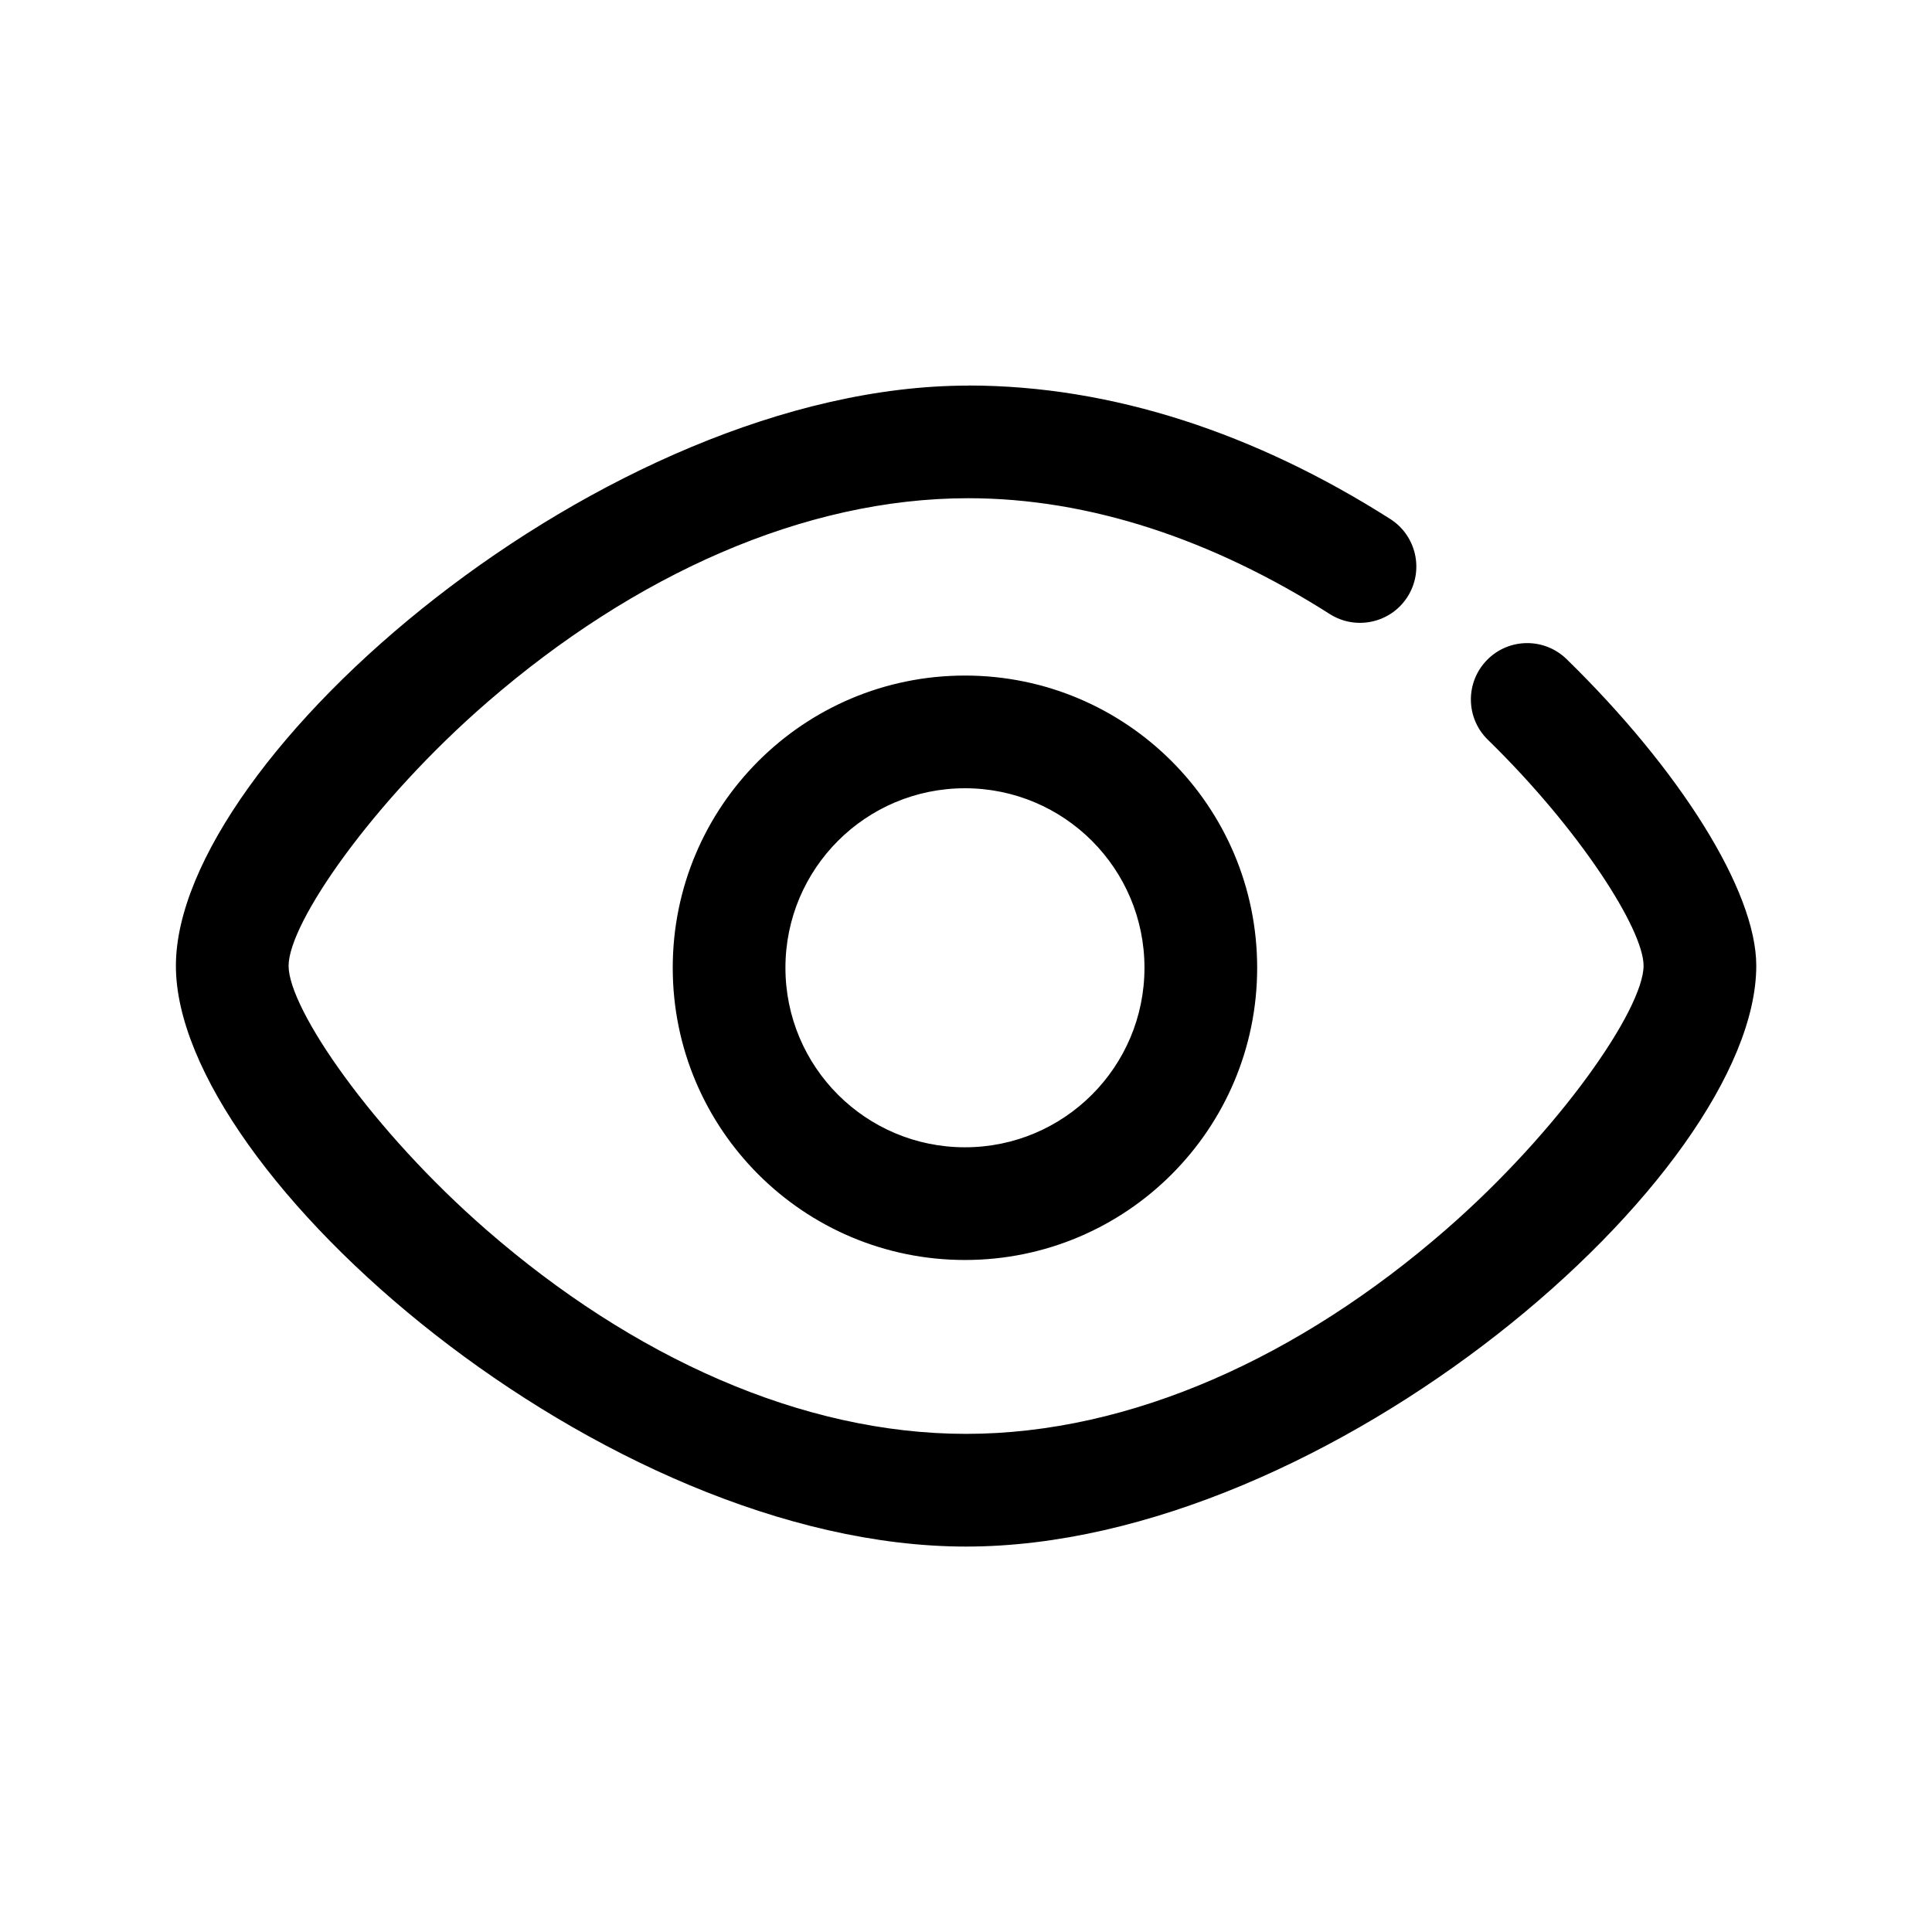 <svg version="1.1" xmlns="http://www.w3.org/2000/svg" width="24" height="24" viewBox="0 0 24 24">
<path d="M12.028 4.789c1.794 0 3.578 0.6 5.242 1.658 0.326 0.208 0.422 0.64 0.215 0.966s-0.64 0.422-0.966 0.215c-1.453-0.925-2.985-1.439-4.491-1.439-2.045 0-4.153 0.957-5.97 2.53-1.428 1.236-2.473 2.745-2.473 3.279 0 0.536 1.040 2.047 2.461 3.283 1.809 1.574 3.91 2.531 5.955 2.531s4.146-0.958 5.955-2.532c1.421-1.236 2.461-2.748 2.461-3.284 0-0.448-0.785-1.685-1.934-2.806-0.277-0.27-0.282-0.713-0.012-0.99s0.713-0.282 0.99-0.012c1.398 1.365 2.356 2.874 2.356 3.808 0 2.596-5.311 7.216-9.816 7.216s-9.816-4.62-9.816-7.214c0-2.589 5.338-7.208 9.843-7.208zM11.987 8.392c2.005 0 3.63 1.625 3.63 3.63s-1.625 3.63-3.63 3.63c-2.005 0-3.63-1.625-3.63-3.63s1.625-3.63 3.63-3.63zM11.987 9.792c-1.232 0-2.23 0.998-2.23 2.23s0.998 2.23 2.23 2.23c1.232 0 2.23-0.998 2.23-2.23s-0.998-2.23-2.23-2.23z"></path>
</svg>
